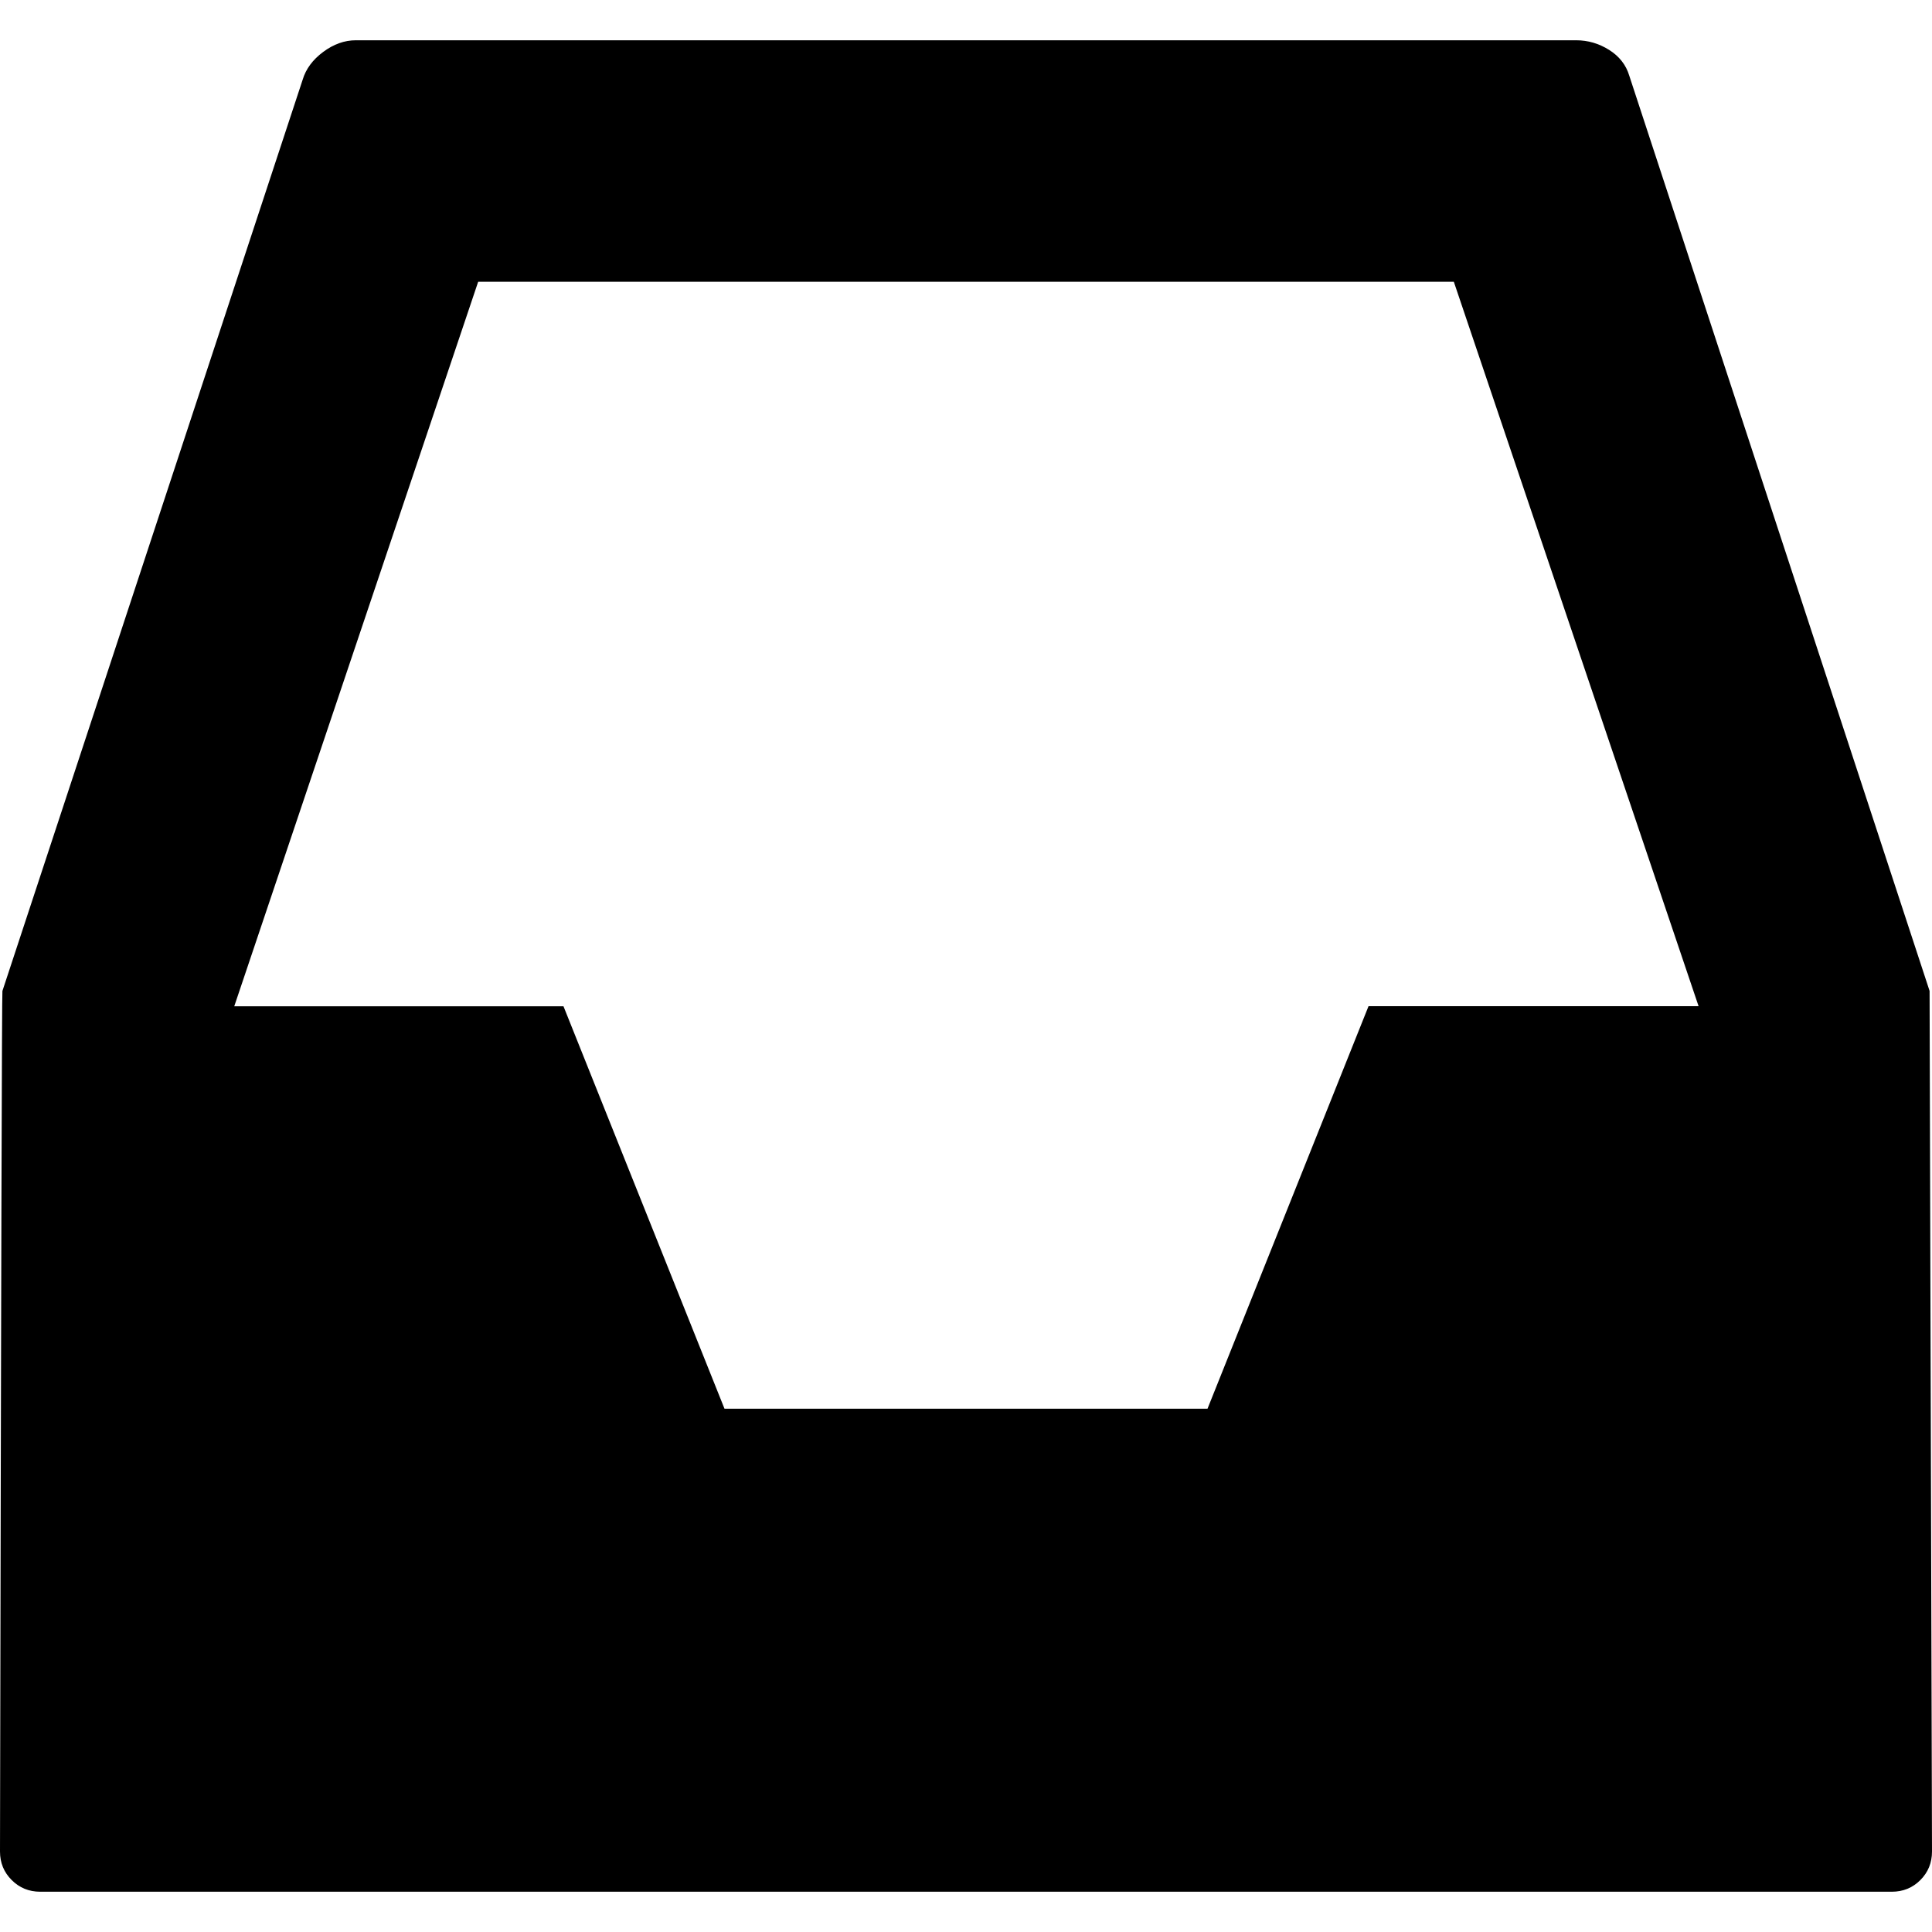 <?xml version="1.0" encoding="UTF-8" standalone="no"?>
<svg
   xmlns:dc="http://purl.org/dc/elements/1.1/"
   xmlns:cc="http://creativecommons.org/ns#"
   xmlns:rdf="http://www.w3.org/1999/02/22-rdf-syntax-ns#"
   xmlns:svg="http://www.w3.org/2000/svg"
   xmlns="http://www.w3.org/2000/svg"
   xmlns:sodipodi="http://sodipodi.sourceforge.net/DTD/sodipodi-0.dtd"
   xmlns:inkscape="http://www.inkscape.org/namespaces/inkscape"
   version="1.1"
   width="32px"
   height="32px"
   id="svg2"
   inkscape:version="0.91 r13725"
   sodipodi:docname="inbox.svg">
  <defs
     id="defs10" />
  <sodipodi:namedview
     pagecolor="#ffffff"
     bordercolor="#666666"
     borderopacity="1"
     objecttolerance="10"
     gridtolerance="10"
     guidetolerance="10"
     inkscape:pageopacity="0"
     inkscape:pageshadow="2"
     inkscape:window-width="1920"
     inkscape:window-height="1028"
     id="namedview8"
     showgrid="false"
     inkscape:zoom="7.375"
     inkscape:cx="-23.322034"
     inkscape:cy="16"
     inkscape:window-x="-8"
     inkscape:window-y="-8"
     inkscape:window-maximized="1"
     inkscape:current-layer="svg2" />
  <g
     id="g4"
     transform="matrix(0.013,0,0,-0.013,-1.333,21.5)" />
  <path
     d="m 0,30.667 q 0.027,-14.2 0.04,-14.253 L 5.013,1.32 q 0.08,-0.267 0.34,-0.46 0.26,-0.193 0.54,-0.193 l 20.213,0 q 0.293,0 0.547,0.16 0.253,0.16 0.333,0.427 L 31.96,16.413 32,30.667 q 0,0.28 -0.193,0.473 -0.193,0.193 -0.473,0.193 l -30.667,0 q -0.28,0 -0.473,-0.193 Q 0,30.947 0,30.667 Z m 3.88,-14 5.453,0 L 12,23.333 l 8,0 2.667,-6.667 5.467,0 L 24.08,4.667 l -16.16,0 z"
     id="path6"
     inkscape:connector-curvature="0" />
</svg>
